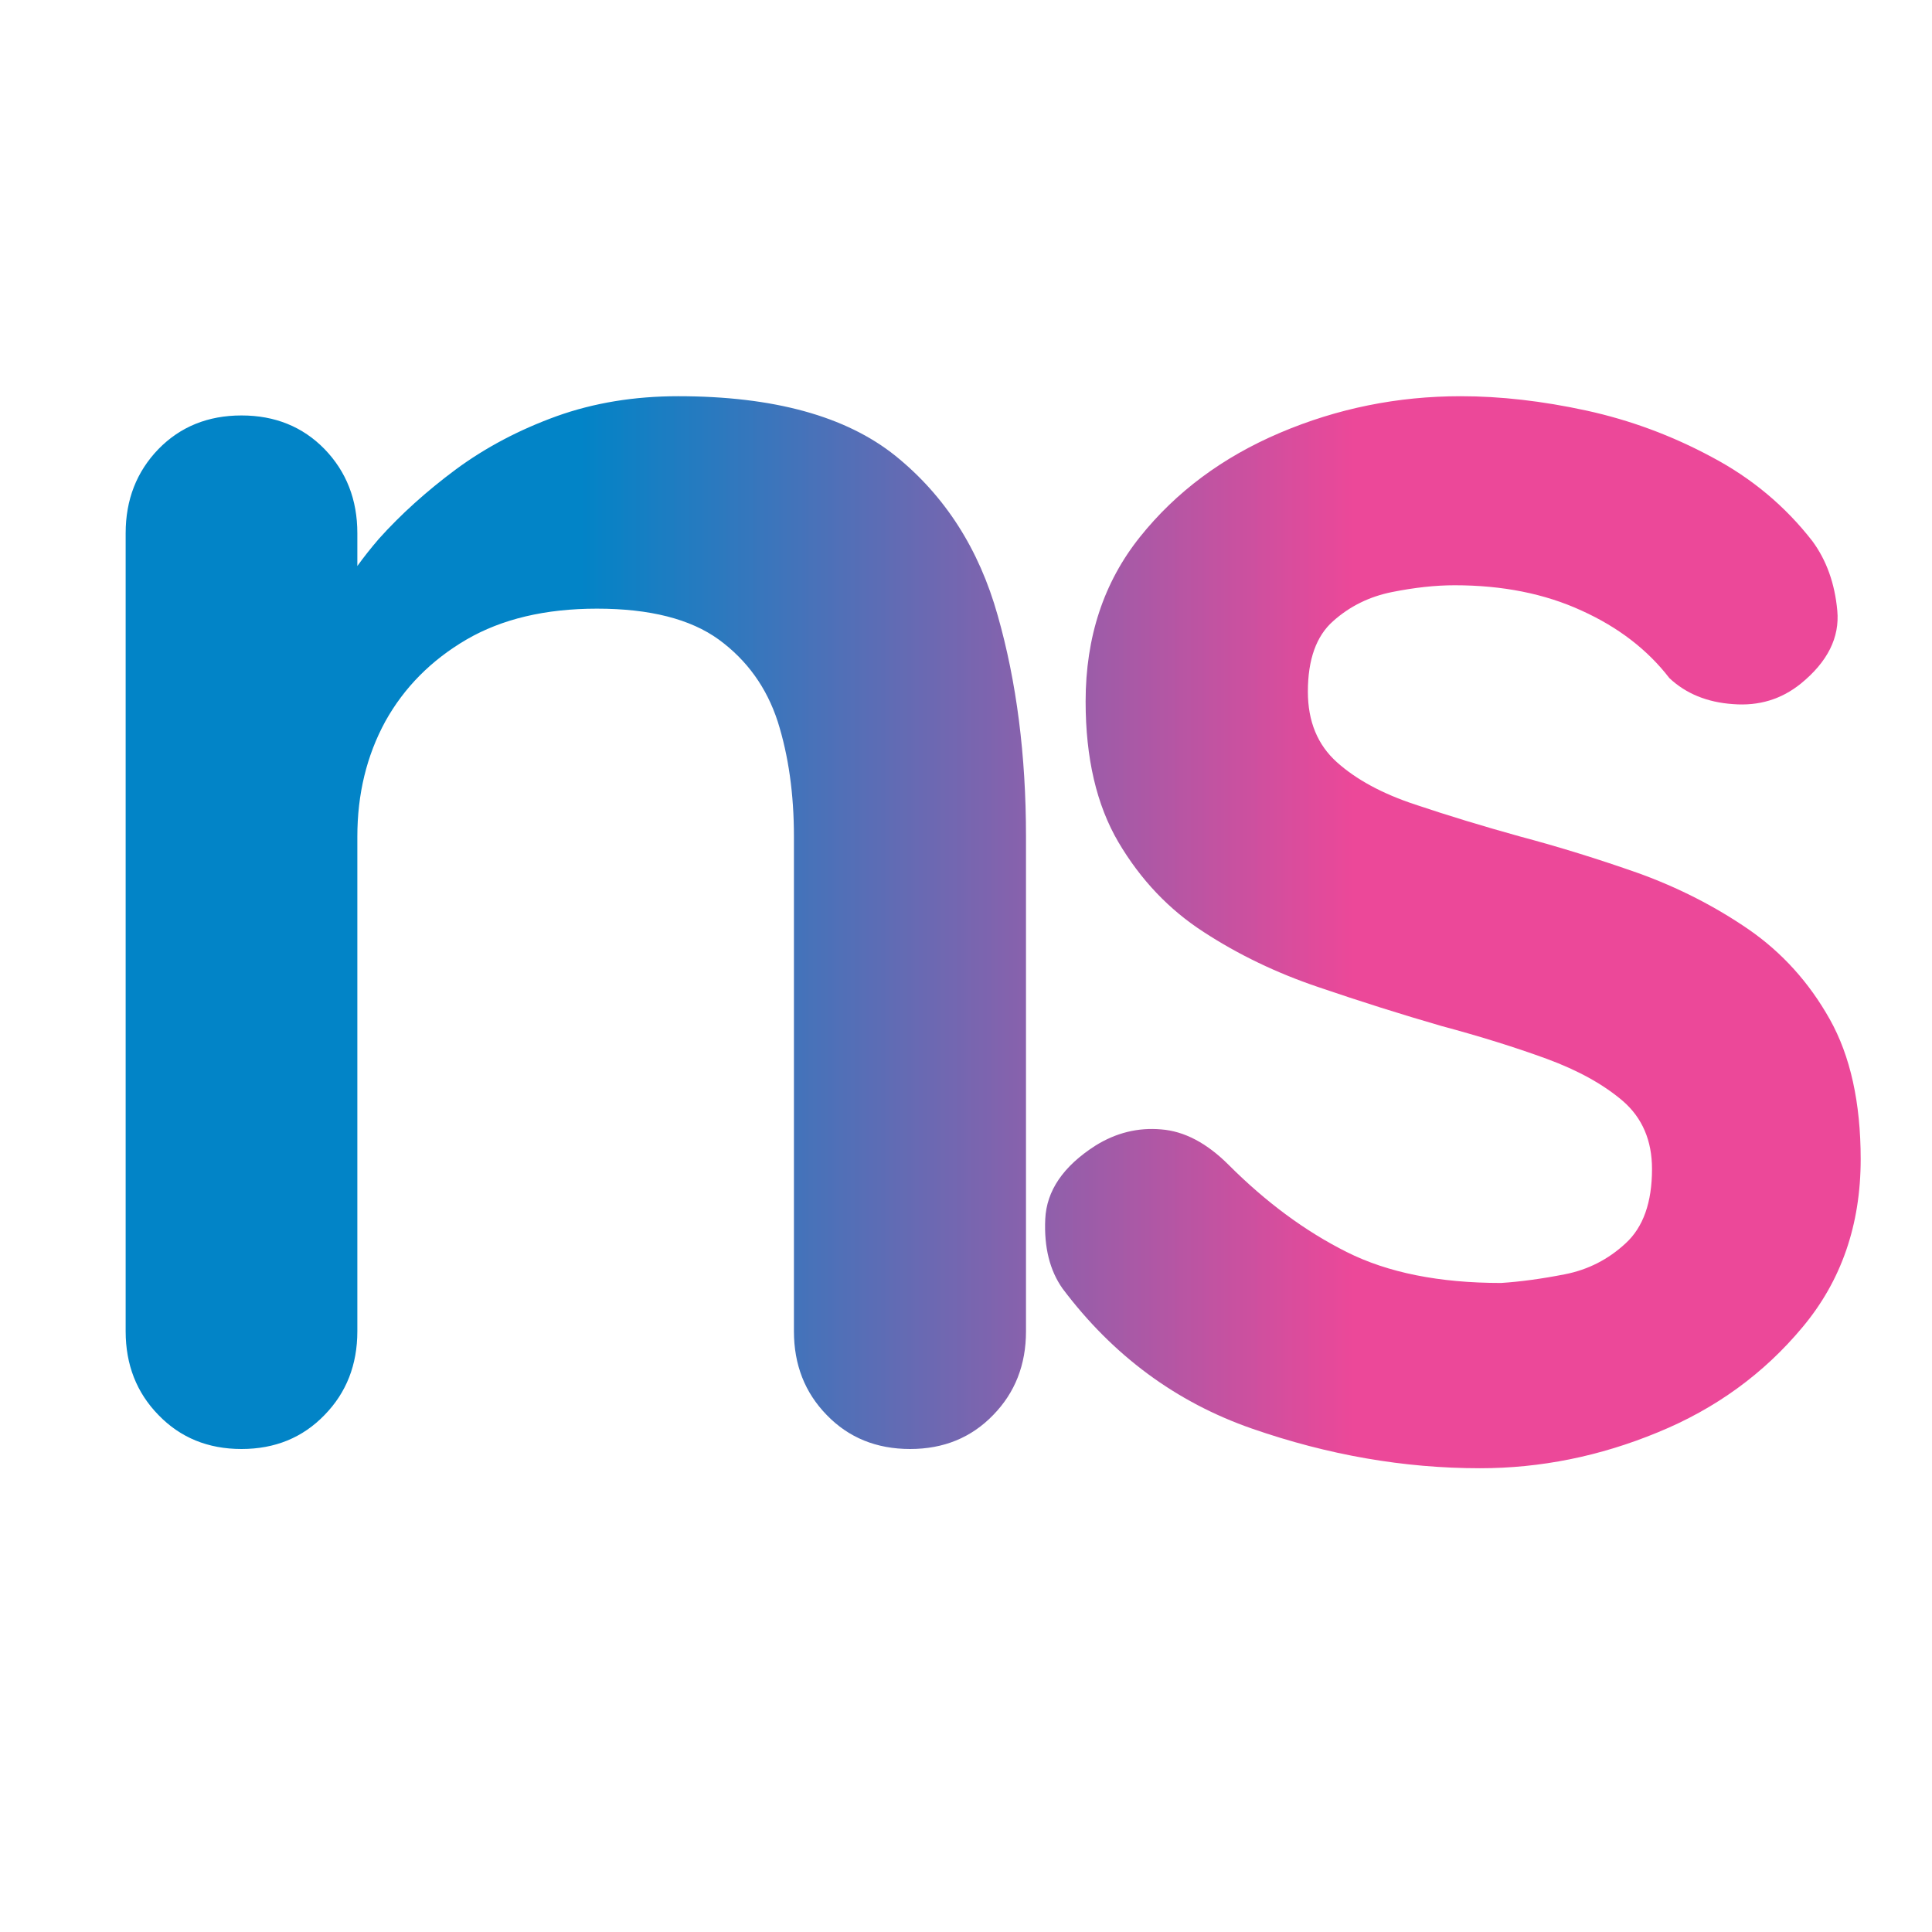 <svg width="512" height="512" viewBox="0 0 512 512" xmlns="http://www.w3.org/2000/svg"><clipPath id="satori_bct-id"><path d="M179.7 105.0L179.7 105.0Q217.6 105.0 237.3 120.8Q257.0 136.7 264.4 163.1Q271.9 189.4 271.9 221.7L271.9 221.7L271.9 352.8Q271.9 366.1 263.2 375.0Q254.5 384 241.2 384Q227.8 384 219.1 375.0Q210.4 366.1 210.4 352.8L210.4 352.8L210.4 221.7Q210.4 204.8 206.1 191.2Q201.7 177.7 190.5 169.5Q179.2 161.3 158.2 161.3L158.2 161.3Q137.7 161.3 123.6 169.5Q109.6 177.7 102.1 191.2Q94.7 204.8 94.7 221.7L94.7 221.7L94.7 352.8Q94.7 366.1 86.0 375.0Q77.3 384 64 384Q50.7 384 42.0 375.0Q33.3 366.1 33.3 352.8L33.3 352.8L33.3 141.3Q33.3 128 42.0 119.0Q50.7 110.1 64 110.1Q77.3 110.1 86.0 119.0Q94.7 128 94.7 141.3L94.7 141.3L94.7 150.0Q97.3 146.4 100.4 142.8L100.4 142.8Q109.1 133.1 120.8 124.4Q132.6 115.7 147.5 110.3Q162.3 105.0 179.7 105.0ZM281.6 341.5L281.6 341.5Q276.5 334.3 277.0 323.1Q277.5 311.8 290.3 303.6L290.3 303.6Q298.5 298.5 307.7 299.3Q316.9 300.0 325.6 308.7L325.6 308.7Q340.5 323.6 356.9 331.8Q373.2 340.0 397.8 340.0L397.8 340.0Q405.5 339.5 414.7 337.7Q423.9 335.9 430.8 329.5Q437.8 323.1 437.8 309.8L437.8 309.8Q437.8 298.5 430.1 291.8Q422.4 285.2 409.9 280.6Q397.3 276.0 382.0 271.9L382.0 271.9Q366.1 267.3 349.4 261.6Q332.8 256 319.0 247.0Q305.2 238.1 296.4 223.2Q287.7 208.4 287.7 185.9L287.7 185.9Q287.7 160.3 302.1 142.3Q316.4 124.4 339.2 114.7Q362.0 105.0 387.1 105.0L387.1 105.0Q402.9 105.0 420.4 108.8Q437.8 112.6 453.6 121.1Q469.5 129.5 480.3 143.4L480.3 143.4Q485.9 151.0 486.9 161.8Q487.9 172.5 477.2 181.2L477.2 181.2Q469.5 187.4 459.3 186.6Q449.0 185.9 442.4 179.7L442.4 179.7Q433.7 168.4 419.1 161.8Q404.5 155.1 385.5 155.1L385.5 155.1Q377.9 155.1 368.9 156.9Q359.9 158.7 353.3 164.6Q346.6 170.5 346.6 183.3L346.6 183.3Q346.6 195.1 354.3 202.0Q362.0 208.9 375.0 213.2Q388.1 217.6 402.9 221.7L402.9 221.7Q418.3 225.8 434.2 231.4Q450.0 237.1 463.4 246.3Q476.7 255.5 484.9 270.1Q493.1 284.7 493.1 307.2L493.1 307.2Q493.1 333.3 477.7 351.7Q462.3 370.2 439.3 379.6Q416.3 389.1 392.2 389.1L392.2 389.1Q362.0 389.1 331.8 378.6Q301.6 368.1 281.6 341.5Z "/></clipPath><defs><pattern id="satori_pattern_id_0" x="0" y="0" width="1" height="1" patternUnits="objectBoundingBox"><linearGradient id="satori_biid_0" x1="0" y1="0" x2="1" y2="0" spreadMethod="pad"><stop offset="0%" stop-color="#0284c7"/><stop offset="30%" stop-color="#0284c7"/><stop offset="70%" stop-color="#ec4899"/><stop offset="100%" stop-color="#ec4899"/></linearGradient><rect x="0" y="0" width="512" height="512" fill="url(#satori_biid_0)"/></pattern></defs><mask id="satori_om-id"><rect x="0" y="0" width="512" height="512" fill="#fff"/></mask><rect x="0" y="0" width="512" height="512" fill="url(#satori_pattern_id_0)" clip-path="url(#satori_bct-id)"/></svg>